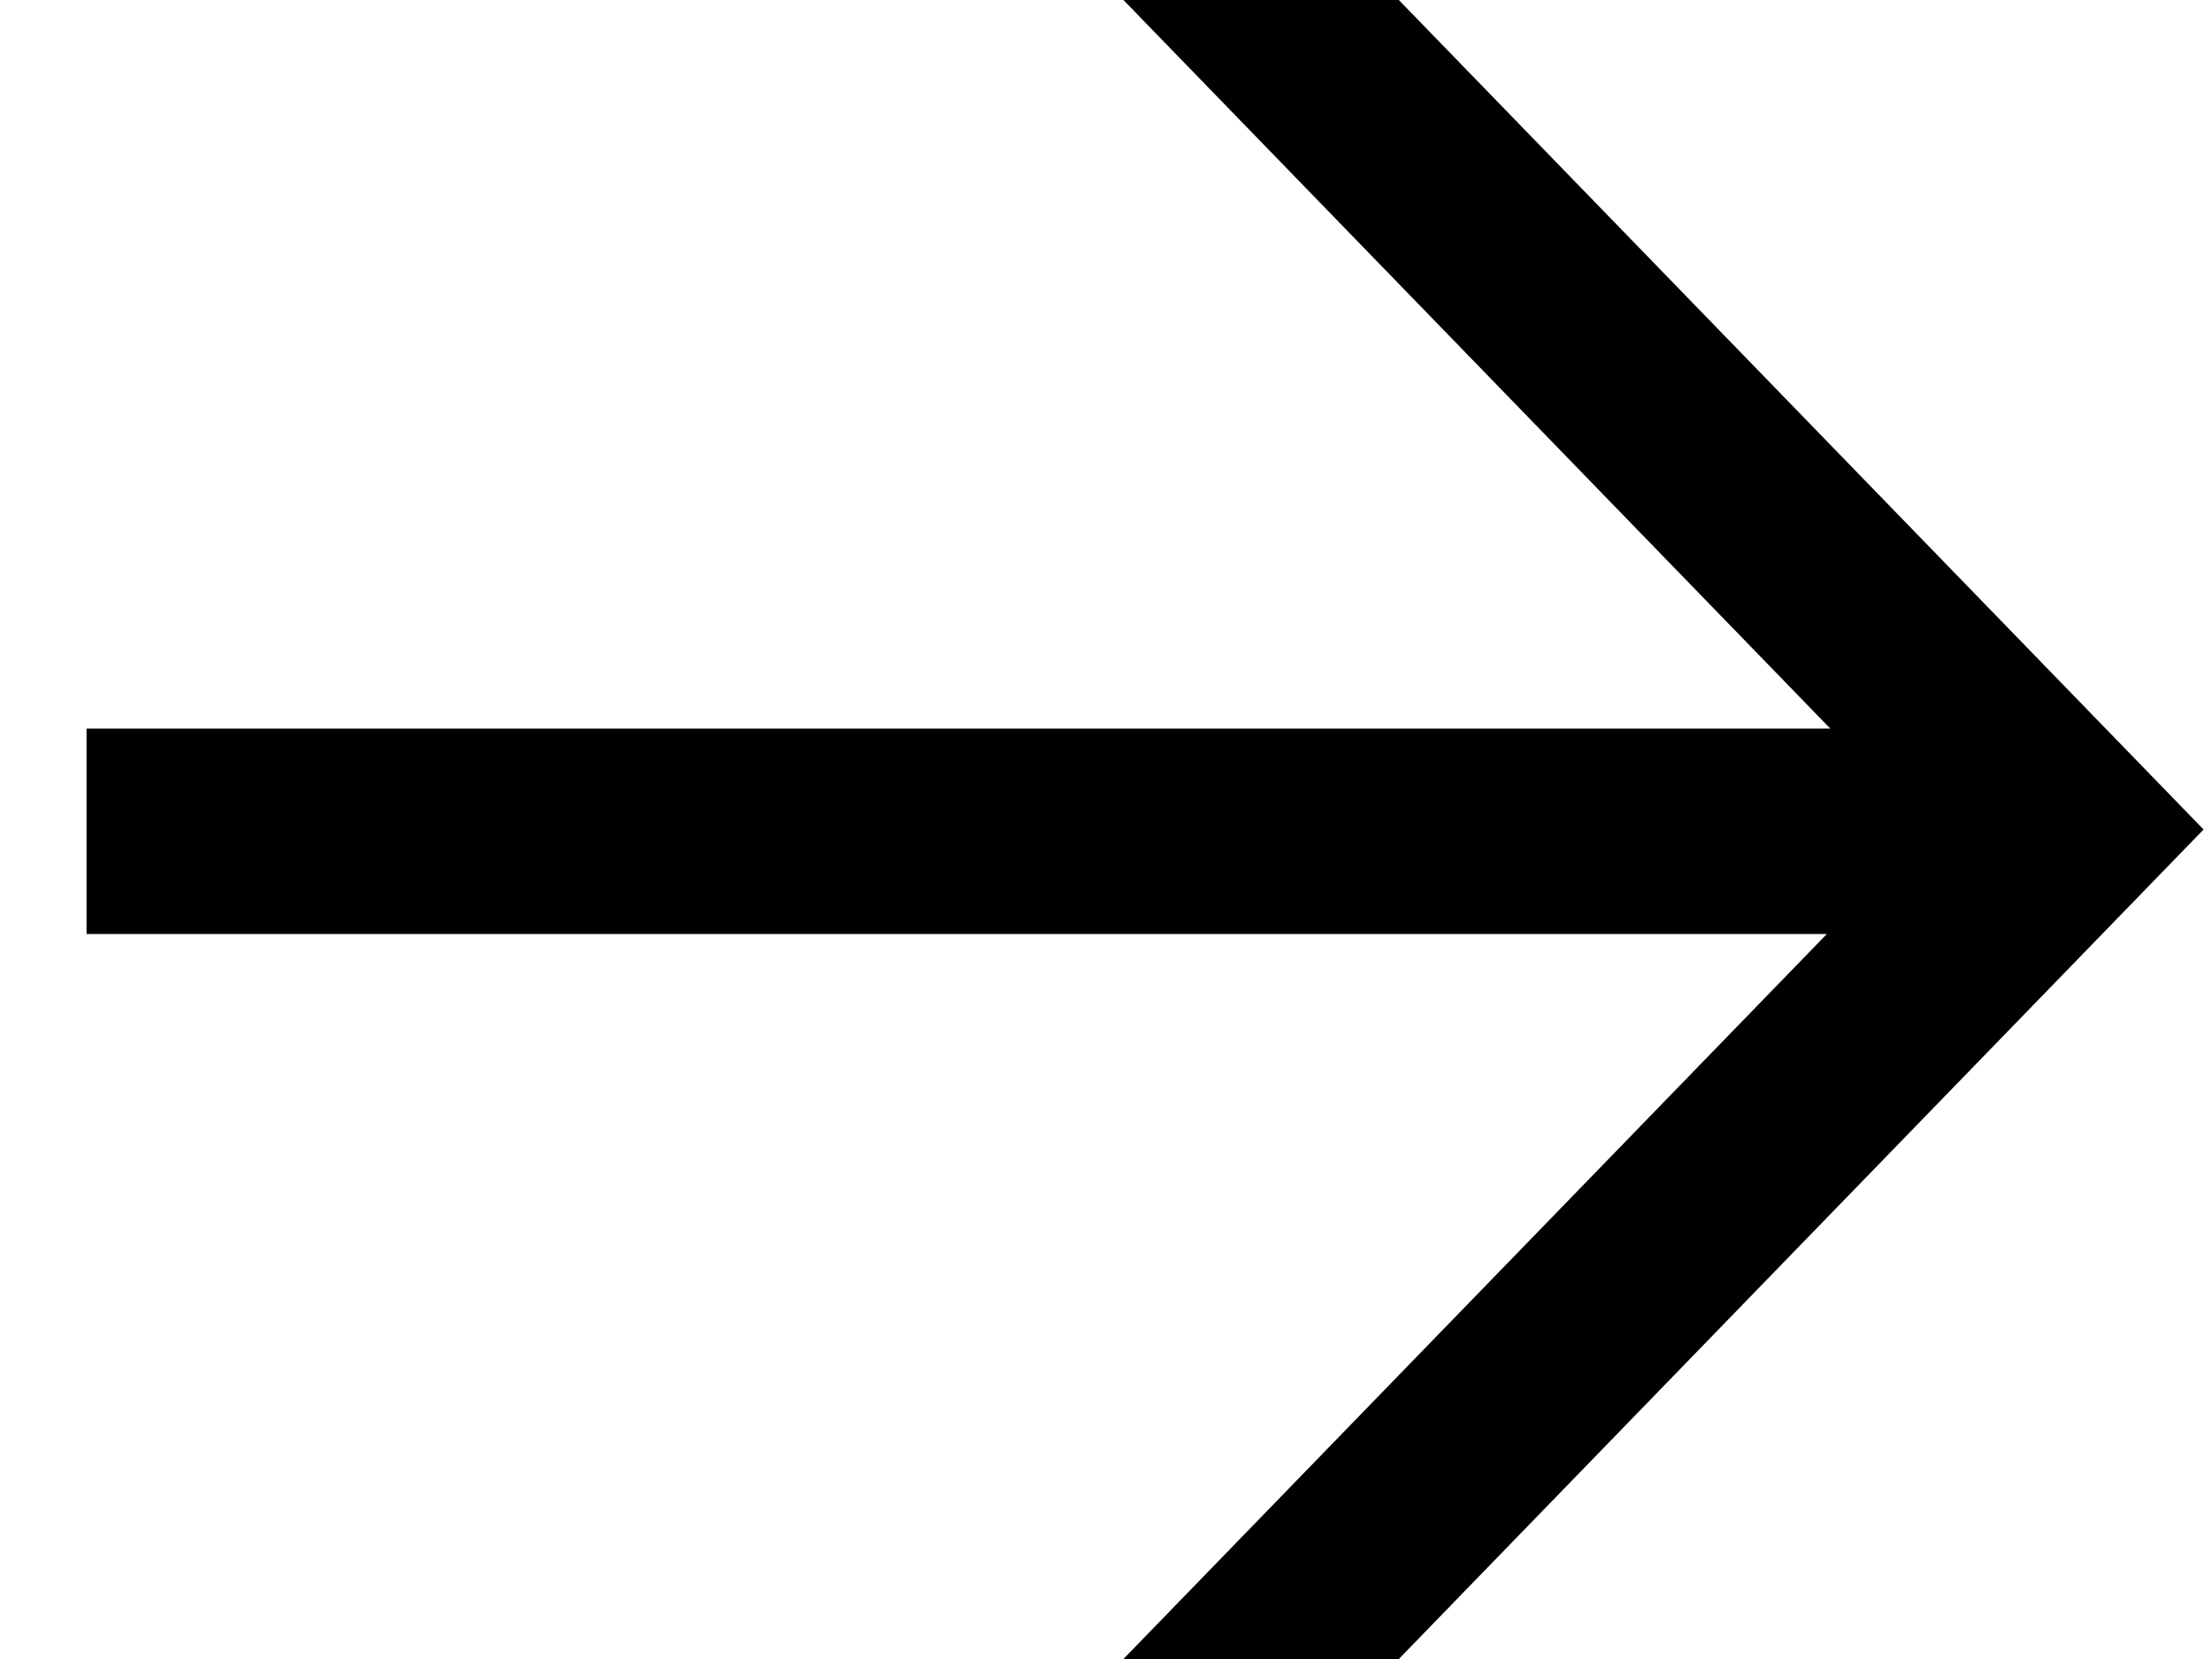 <svg width="100%" height="100%" viewBox="0 0 16 12" fill="none" xmlns="http://www.w3.org/2000/svg">
  <path d="M13.239 5.27H0.626V6.756H13.214L8.126 12H10.118L15.939 6L10.118 0H8.126L13.239 5.27Z" fill="currentColor"/>
</svg>